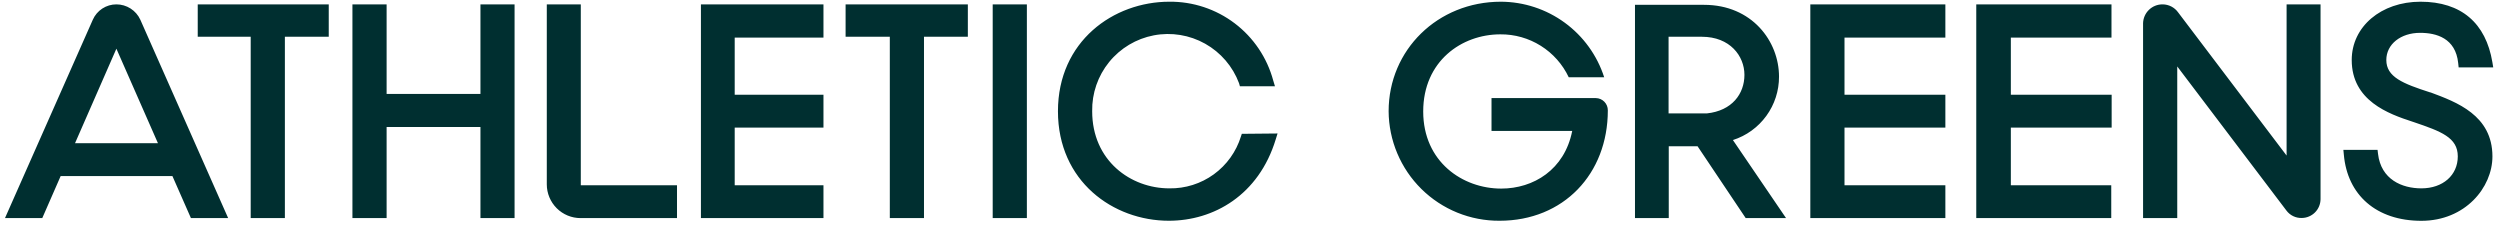 <?xml version="1.0" encoding="UTF-8"?><svg width="251" height="23" viewBox="0 0 251 23" fill="none" xmlns="http://www.w3.org/2000/svg">
<g clip-path="url(#clip0_2058_12869)">
<path d="M82.676 3.778V0.439H70.373V21.897H82.676V18.598H73.764V12.811H82.676V9.513H73.764V3.778H82.676ZM99.667 21.897H103.098V0.439H99.667V21.897ZM58.312 18.598V0.439H54.898V18.512C54.9 19.41 55.258 20.271 55.894 20.906C56.529 21.541 57.391 21.897 58.289 21.897H67.971V18.598H58.312ZM19.852 0.439V3.691H25.17V21.897H28.602V3.691H33.006V0.439H19.852ZM48.237 0.439V9.432H38.816V0.439H35.384V21.897H38.816V12.753H48.237V21.897H51.663V0.439H48.237ZM84.898 0.439V3.691H89.337V21.897H92.769V3.691H97.172V0.439H84.898ZM229.574 0.439V15.618L218.671 1.226C218.495 0.985 218.265 0.789 218 0.652C217.735 0.516 217.442 0.443 217.144 0.439H217.097C216.593 0.441 216.11 0.64 215.75 0.992C215.389 1.343 215.179 1.822 215.164 2.325V21.897H218.596V6.671L229.557 21.139C229.735 21.378 229.967 21.57 230.235 21.7C230.503 21.83 230.798 21.893 231.096 21.885C231.595 21.881 232.072 21.681 232.425 21.328C232.778 20.975 232.978 20.498 232.983 19.999V0.439H229.574ZM211.993 3.778V0.439H198.417V21.897H211.97V18.598H201.889V12.811H212.01V9.513H201.889V3.778H211.993ZM244.036 9.275H243.984C241.258 8.396 239.586 7.736 239.586 6.023C239.586 4.437 241.038 3.297 242.977 3.297C244.603 3.297 246.542 3.824 246.802 6.33L246.848 6.77H250.321L250.234 6.243C249.58 2.325 247.115 0.172 243.017 0.172C239.059 0.172 236.113 2.678 236.113 6.023C236.113 10.114 239.811 11.434 242.225 12.221L242.363 12.267C245.089 13.193 246.762 13.807 246.762 15.699C246.762 17.591 245.269 18.911 243.104 18.911C241.171 18.911 239.053 18.031 238.752 15.439L238.706 15.045H235.274L235.321 15.525C235.674 19.576 238.579 22.169 243.104 22.169C247.508 22.169 250.24 18.824 250.24 15.705C250.24 11.567 246.628 10.248 244.036 9.281V9.275ZM195.315 3.778V0.439H181.756V21.897H195.315V18.598H185.188V12.811H195.315V9.513H185.188V3.778H195.315ZM160.222 9.848H149.748V13.147H157.85C157.08 17.047 153.955 18.934 150.72 18.934C146.848 18.934 142.89 16.249 142.89 11.191C142.89 6.133 146.762 3.448 150.633 3.448C152.07 3.435 153.481 3.835 154.698 4.599C155.916 5.363 156.889 6.46 157.502 7.759H161.061C160.354 5.561 158.969 3.644 157.105 2.281C155.241 0.918 152.994 0.18 150.685 0.172C144.348 0.172 139.418 5.01 139.418 11.168C139.427 12.621 139.722 14.059 140.287 15.398C140.852 16.738 141.675 17.953 142.71 18.974C143.744 19.995 144.97 20.802 146.316 21.349C147.663 21.896 149.104 22.173 150.558 22.163C156.981 22.163 161.426 17.458 161.426 11.081C161.429 10.758 161.304 10.447 161.079 10.216C160.853 9.985 160.545 9.853 160.222 9.848V9.848ZM171.356 11.388H167.525V3.691H170.87C173.689 3.691 175.141 5.624 175.141 7.516C175.141 9.409 173.909 11.121 171.356 11.388V11.388ZM173.984 14.061C175.332 13.63 176.507 12.78 177.339 11.635C178.172 10.491 178.618 9.111 178.613 7.696C178.613 4.131 175.888 0.485 171.09 0.485H164.152V21.897H167.543V14.686H170.436L175.269 21.897H179.319L173.984 14.061ZM124.678 13.436L124.591 13.697C124.119 15.228 123.162 16.564 121.865 17.504C120.568 18.445 119 18.938 117.398 18.911C113.527 18.911 109.655 16.139 109.655 11.168C109.622 9.372 110.225 7.623 111.358 6.228C112.49 4.834 114.078 3.885 115.843 3.548C117.607 3.212 119.433 3.51 120.999 4.389C122.565 5.269 123.77 6.674 124.4 8.355L124.487 8.662H128.006L127.832 8.083C127.215 5.795 125.856 3.776 123.967 2.344C122.079 0.912 119.768 0.148 117.398 0.172C111.808 0.172 106.218 4.131 106.218 11.168C106.218 18.205 111.762 22.163 117.352 22.163C121.837 22.163 126.374 19.611 128.087 13.98L128.266 13.402L124.678 13.436ZM7.531 14.38L11.686 4.889L15.859 14.38H7.531ZM14.088 1.978C13.877 1.519 13.538 1.13 13.113 0.857C12.687 0.584 12.192 0.439 11.686 0.439C11.185 0.438 10.695 0.584 10.274 0.857C9.854 1.13 9.522 1.52 9.319 1.978L0.5 21.897H4.244L6.09 17.678H17.311L19.169 21.897H22.907L14.088 1.978Z" fill="#002F30"/>
</g>
<defs>
<clipPath id="clip0_2058_12869">
<rect width="250" height="21.991" fill="white" transform="translate(0.5 0.172)"/>
</clipPath>
</defs>
</svg>

